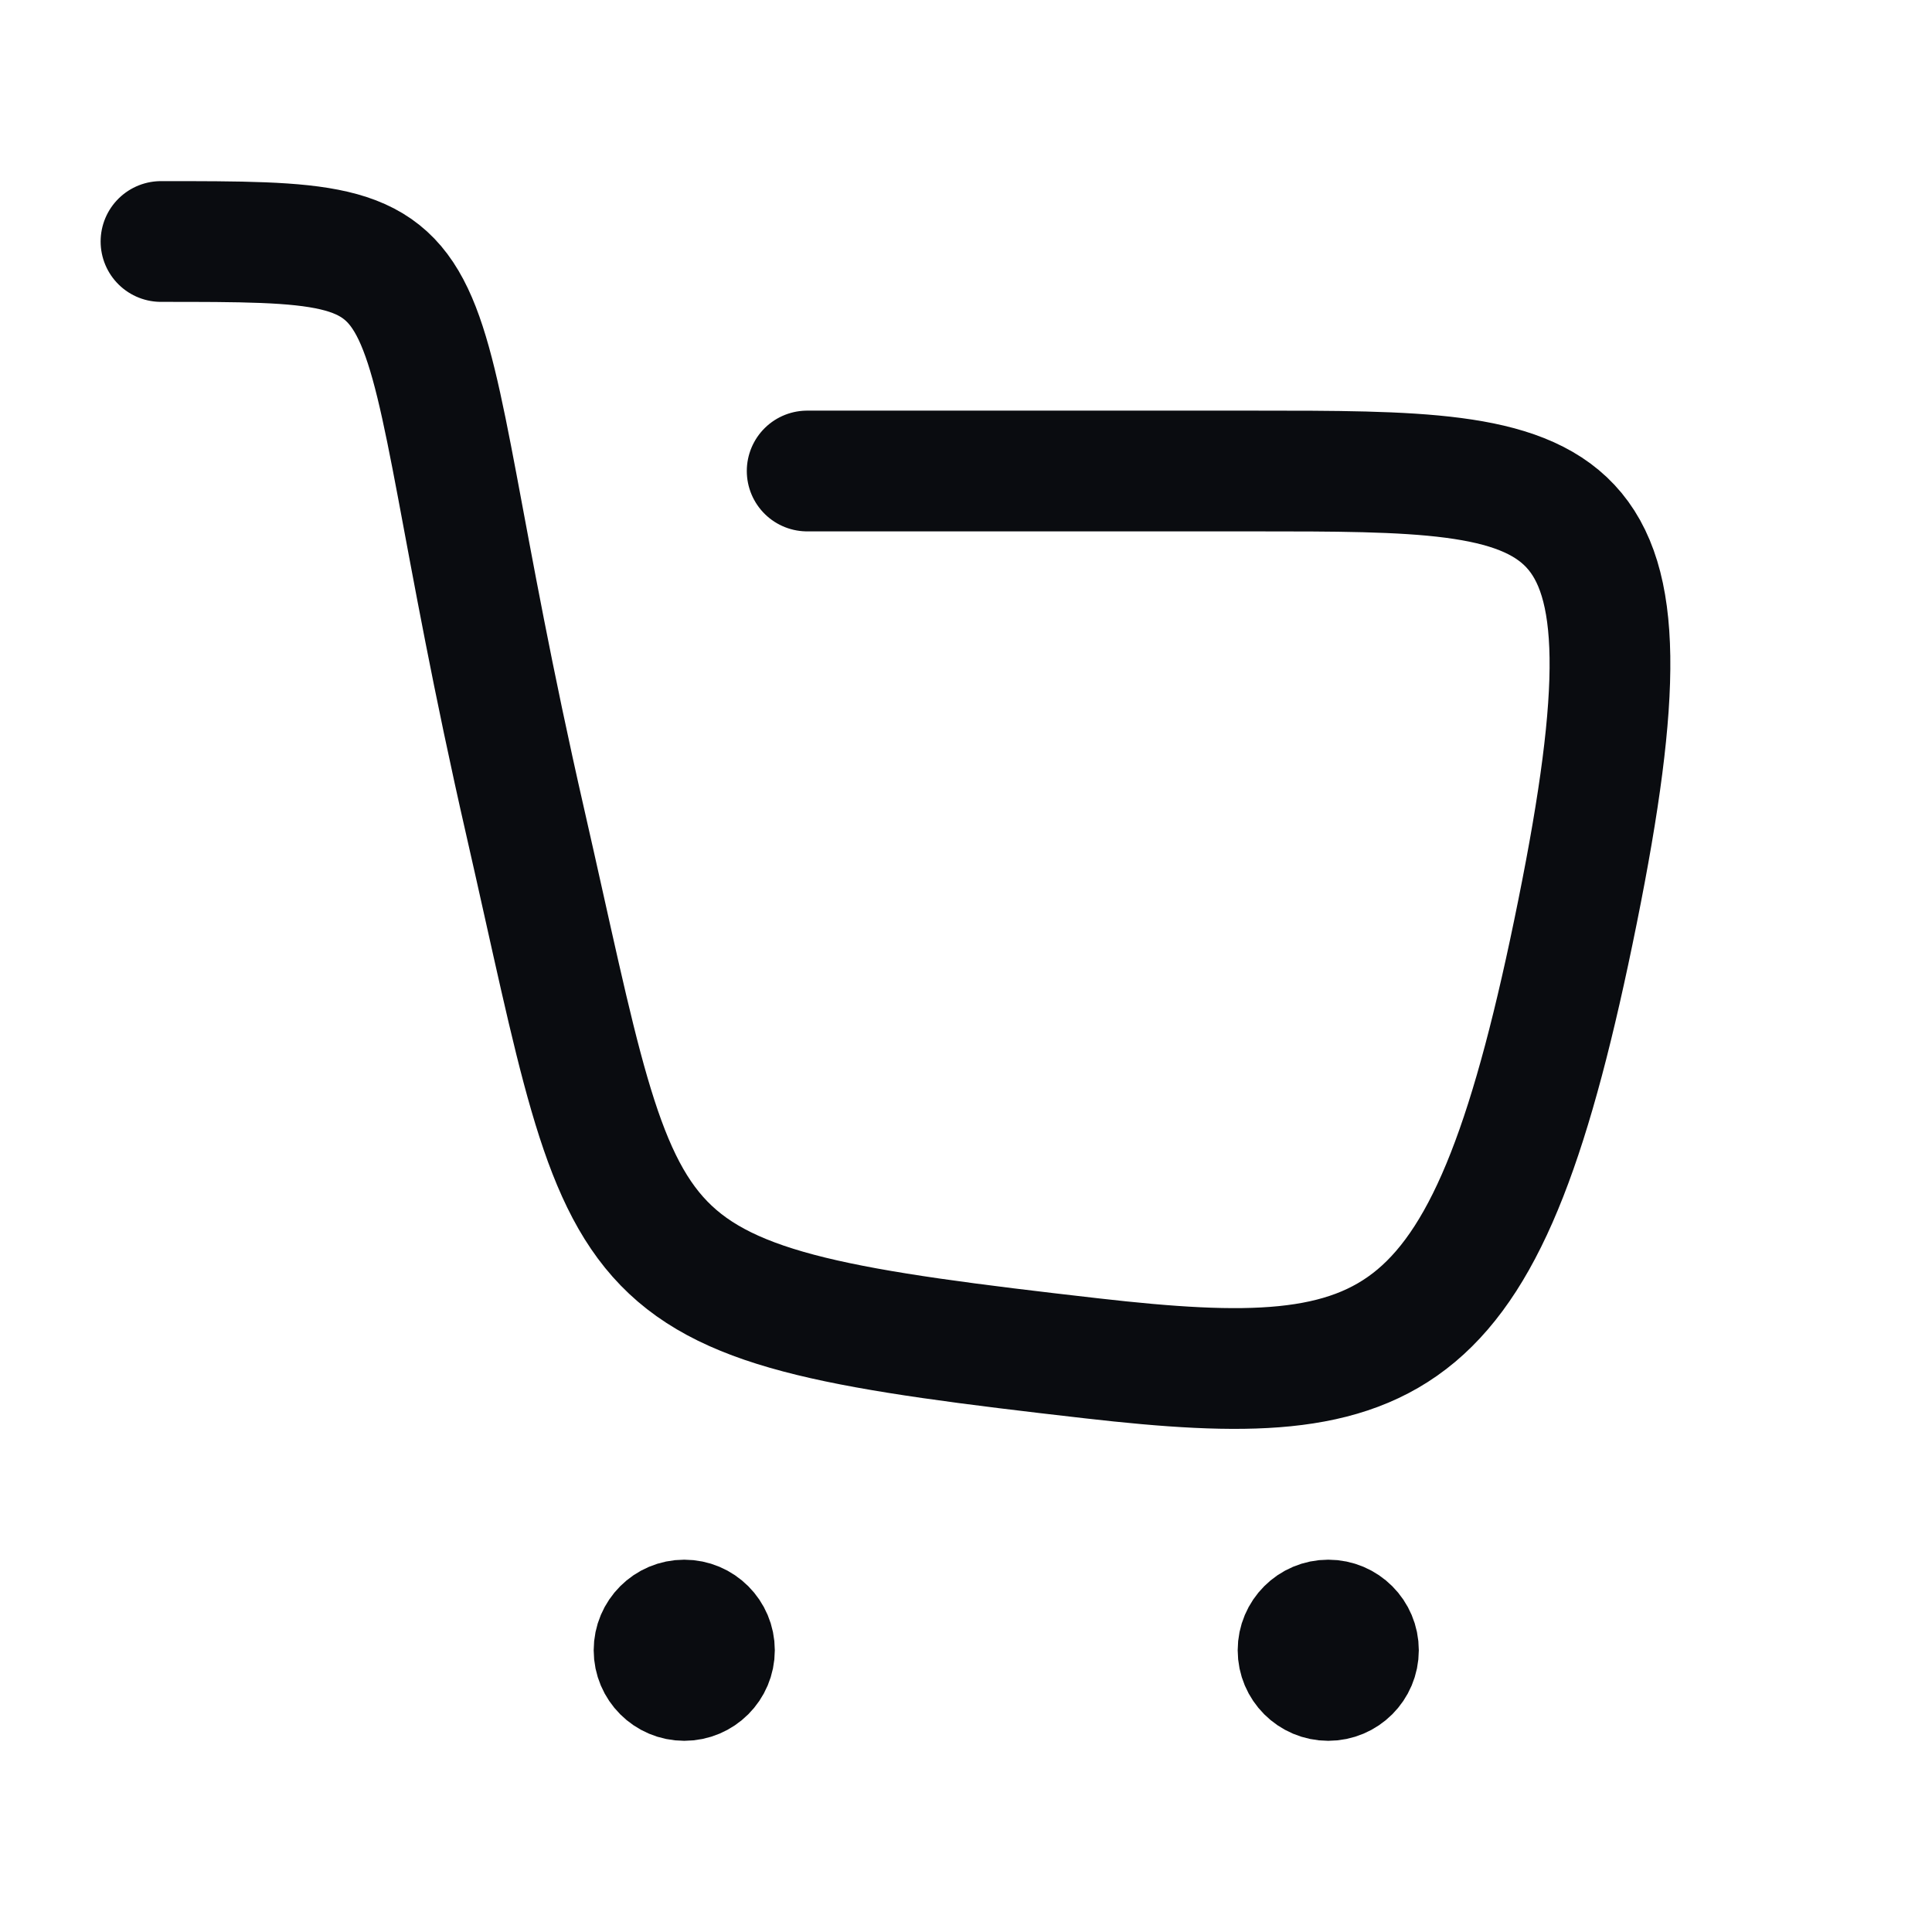 <svg width="24" height="24" viewBox="0 0 24 24" fill="none" xmlns="http://www.w3.org/2000/svg">
<path d="M10.027 5.851C14.541 5.851 11.553 5.851 15.575 5.851C19.597 5.851 20.699 5.851 19.597 11.324C18.48 16.874 17.383 17.31 13.564 16.874C7.458 16.177 7.842 15.984 6.525 10.214C4.878 3 5.97 3 2 3" stroke="#0A0C10" stroke-width="1.5" stroke-linecap="round" stroke-linejoin="round"/>
<path d="M8.5 21C8.776 21 9 20.776 9 20.5C9 20.224 8.776 20 8.5 20C8.224 20 8 20.224 8 20.5C8 20.776 8.224 21 8.5 21Z" fill="#0A0C10" stroke="#0A0C10" stroke-width="1.25" stroke-linecap="round" stroke-linejoin="round"/>
<path d="M16.5 21C16.776 21 17 20.776 17 20.5C17 20.224 16.776 20 16.5 20C16.224 20 16 20.224 16 20.5C16 20.776 16.224 21 16.5 21Z" fill="#0A0C10" stroke="#0A0C10" stroke-width="1.25" stroke-linecap="round" stroke-linejoin="round"/>
</svg>
